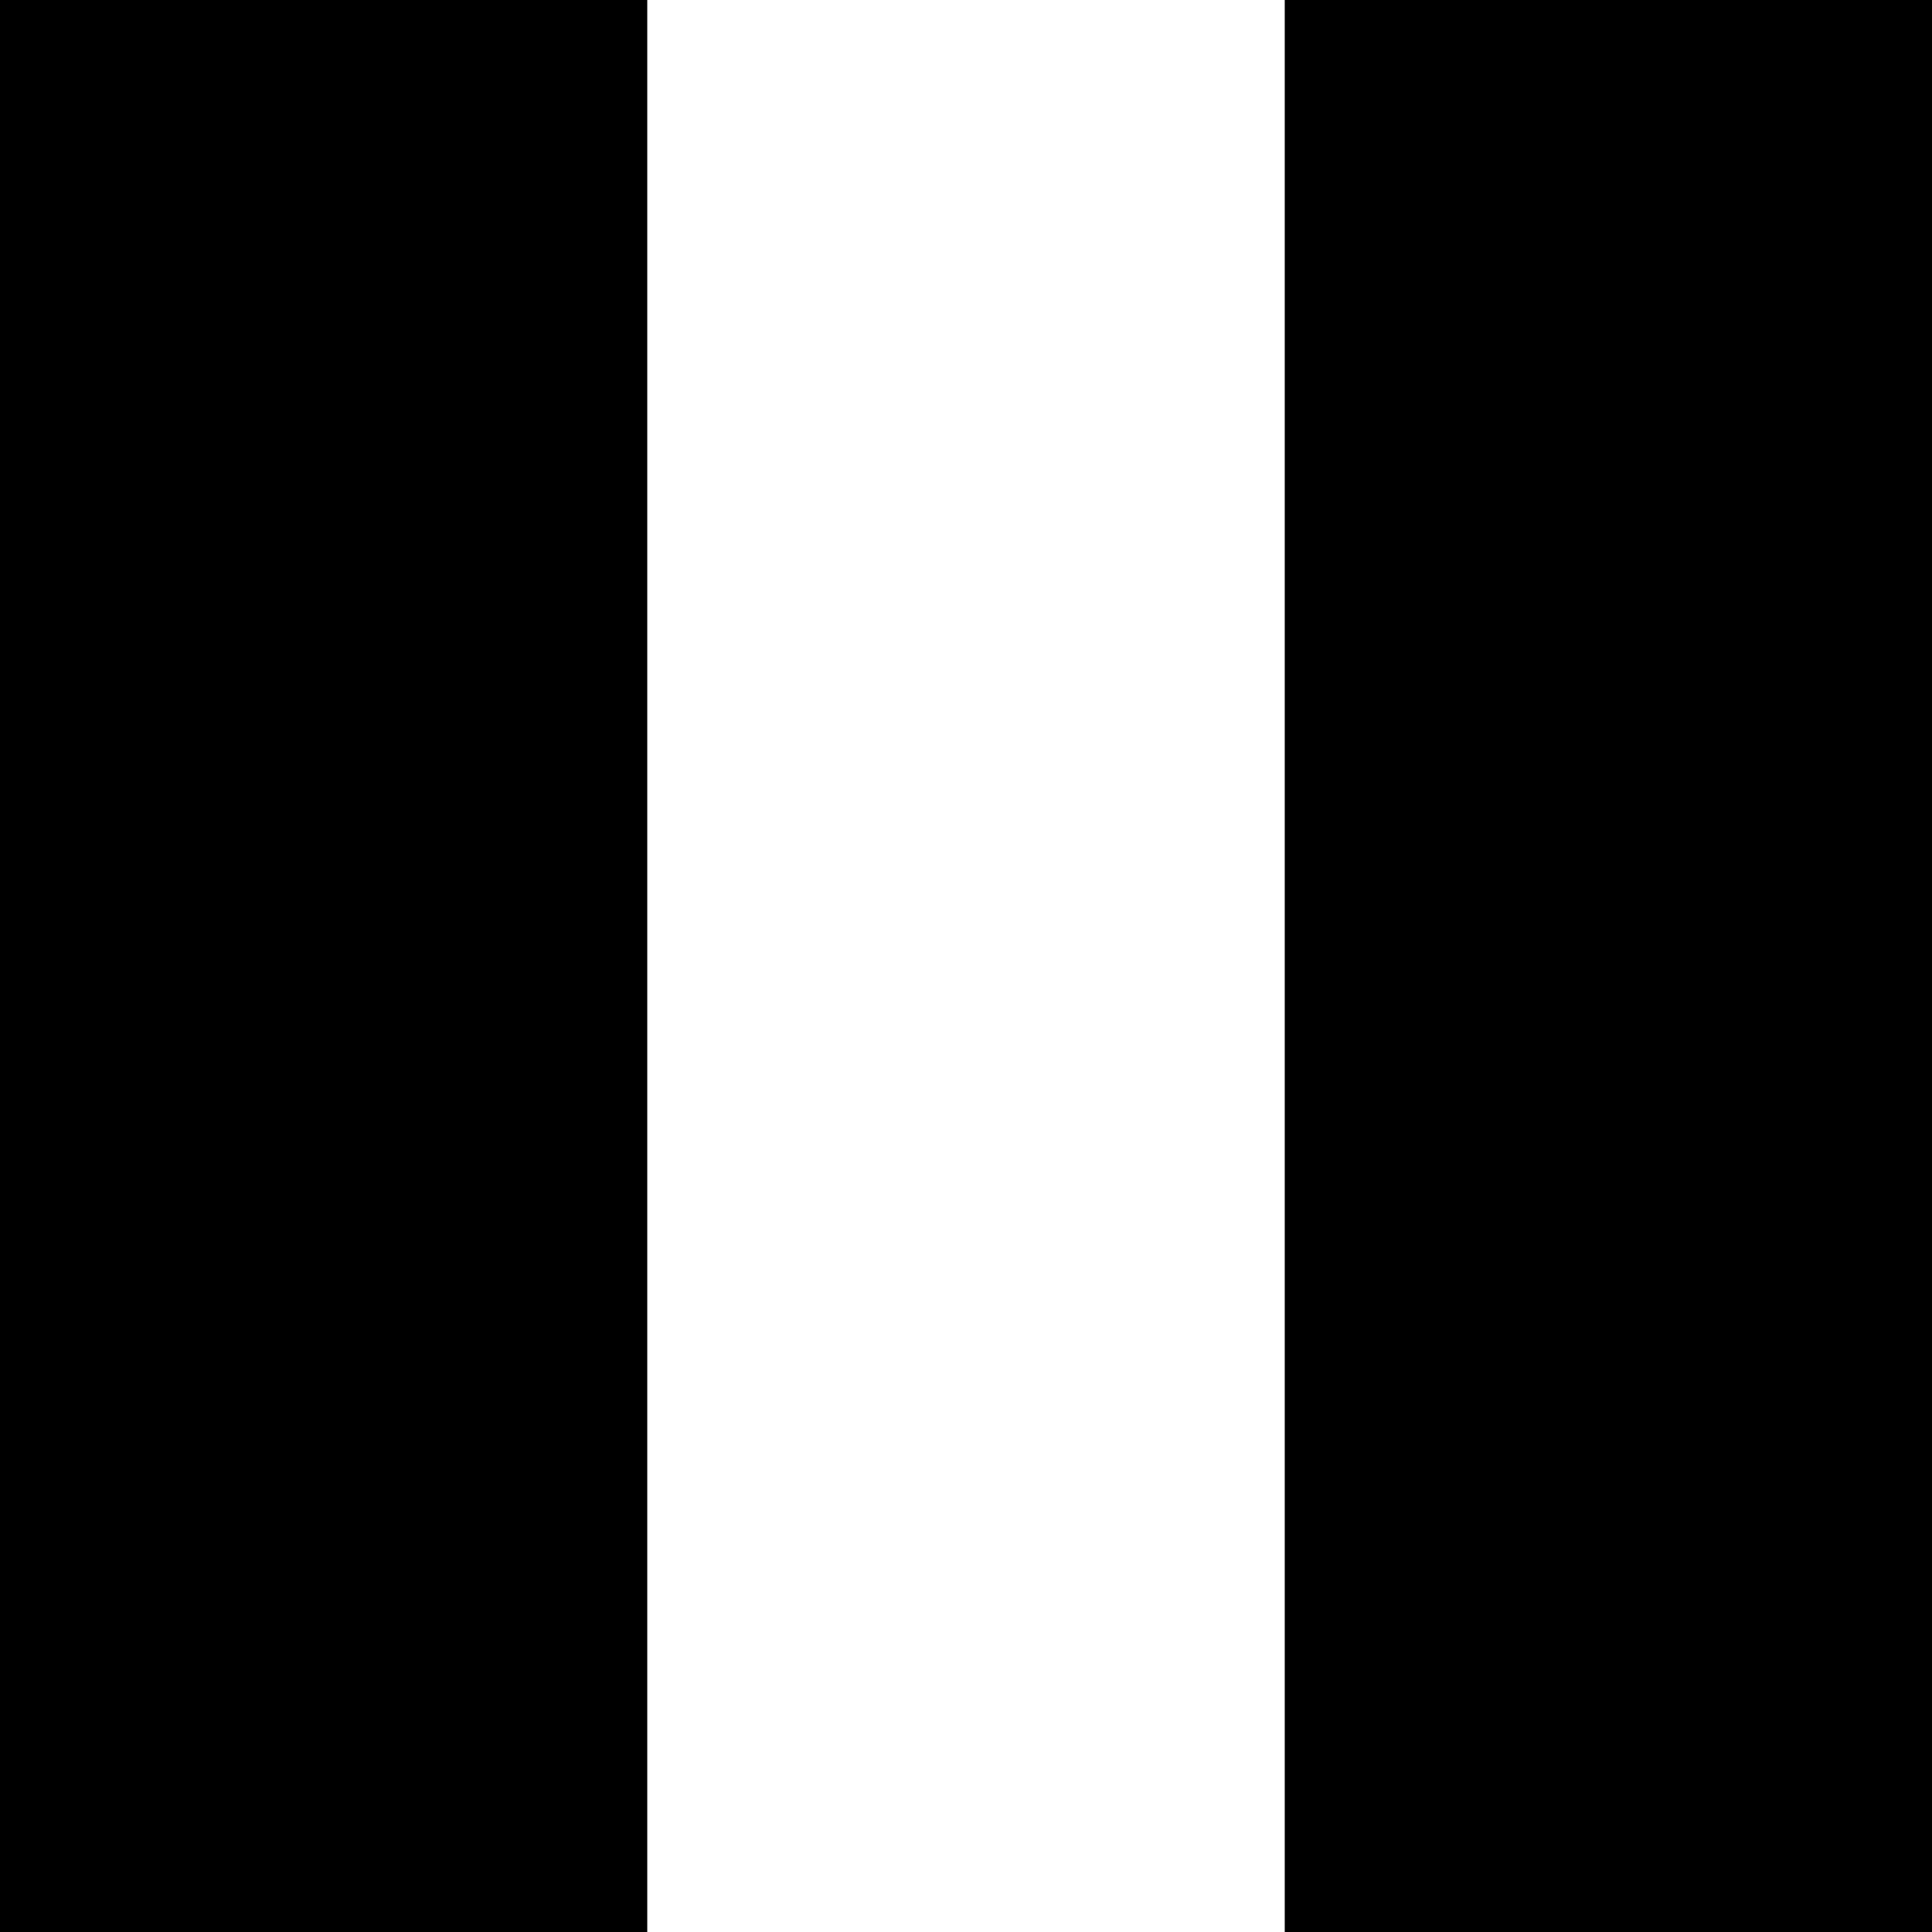 <svg id="Layer_1" data-name="Layer 1" xmlns="http://www.w3.org/2000/svg" viewBox="0 0 16 16"><title>pause</title><g id="EUXICONS"><g id="pause"><path id="Shape" d="M4,20H9.36V4H4ZM14.64,4V20H20V4Z" transform="translate(-4 -4)"/></g></g></svg>